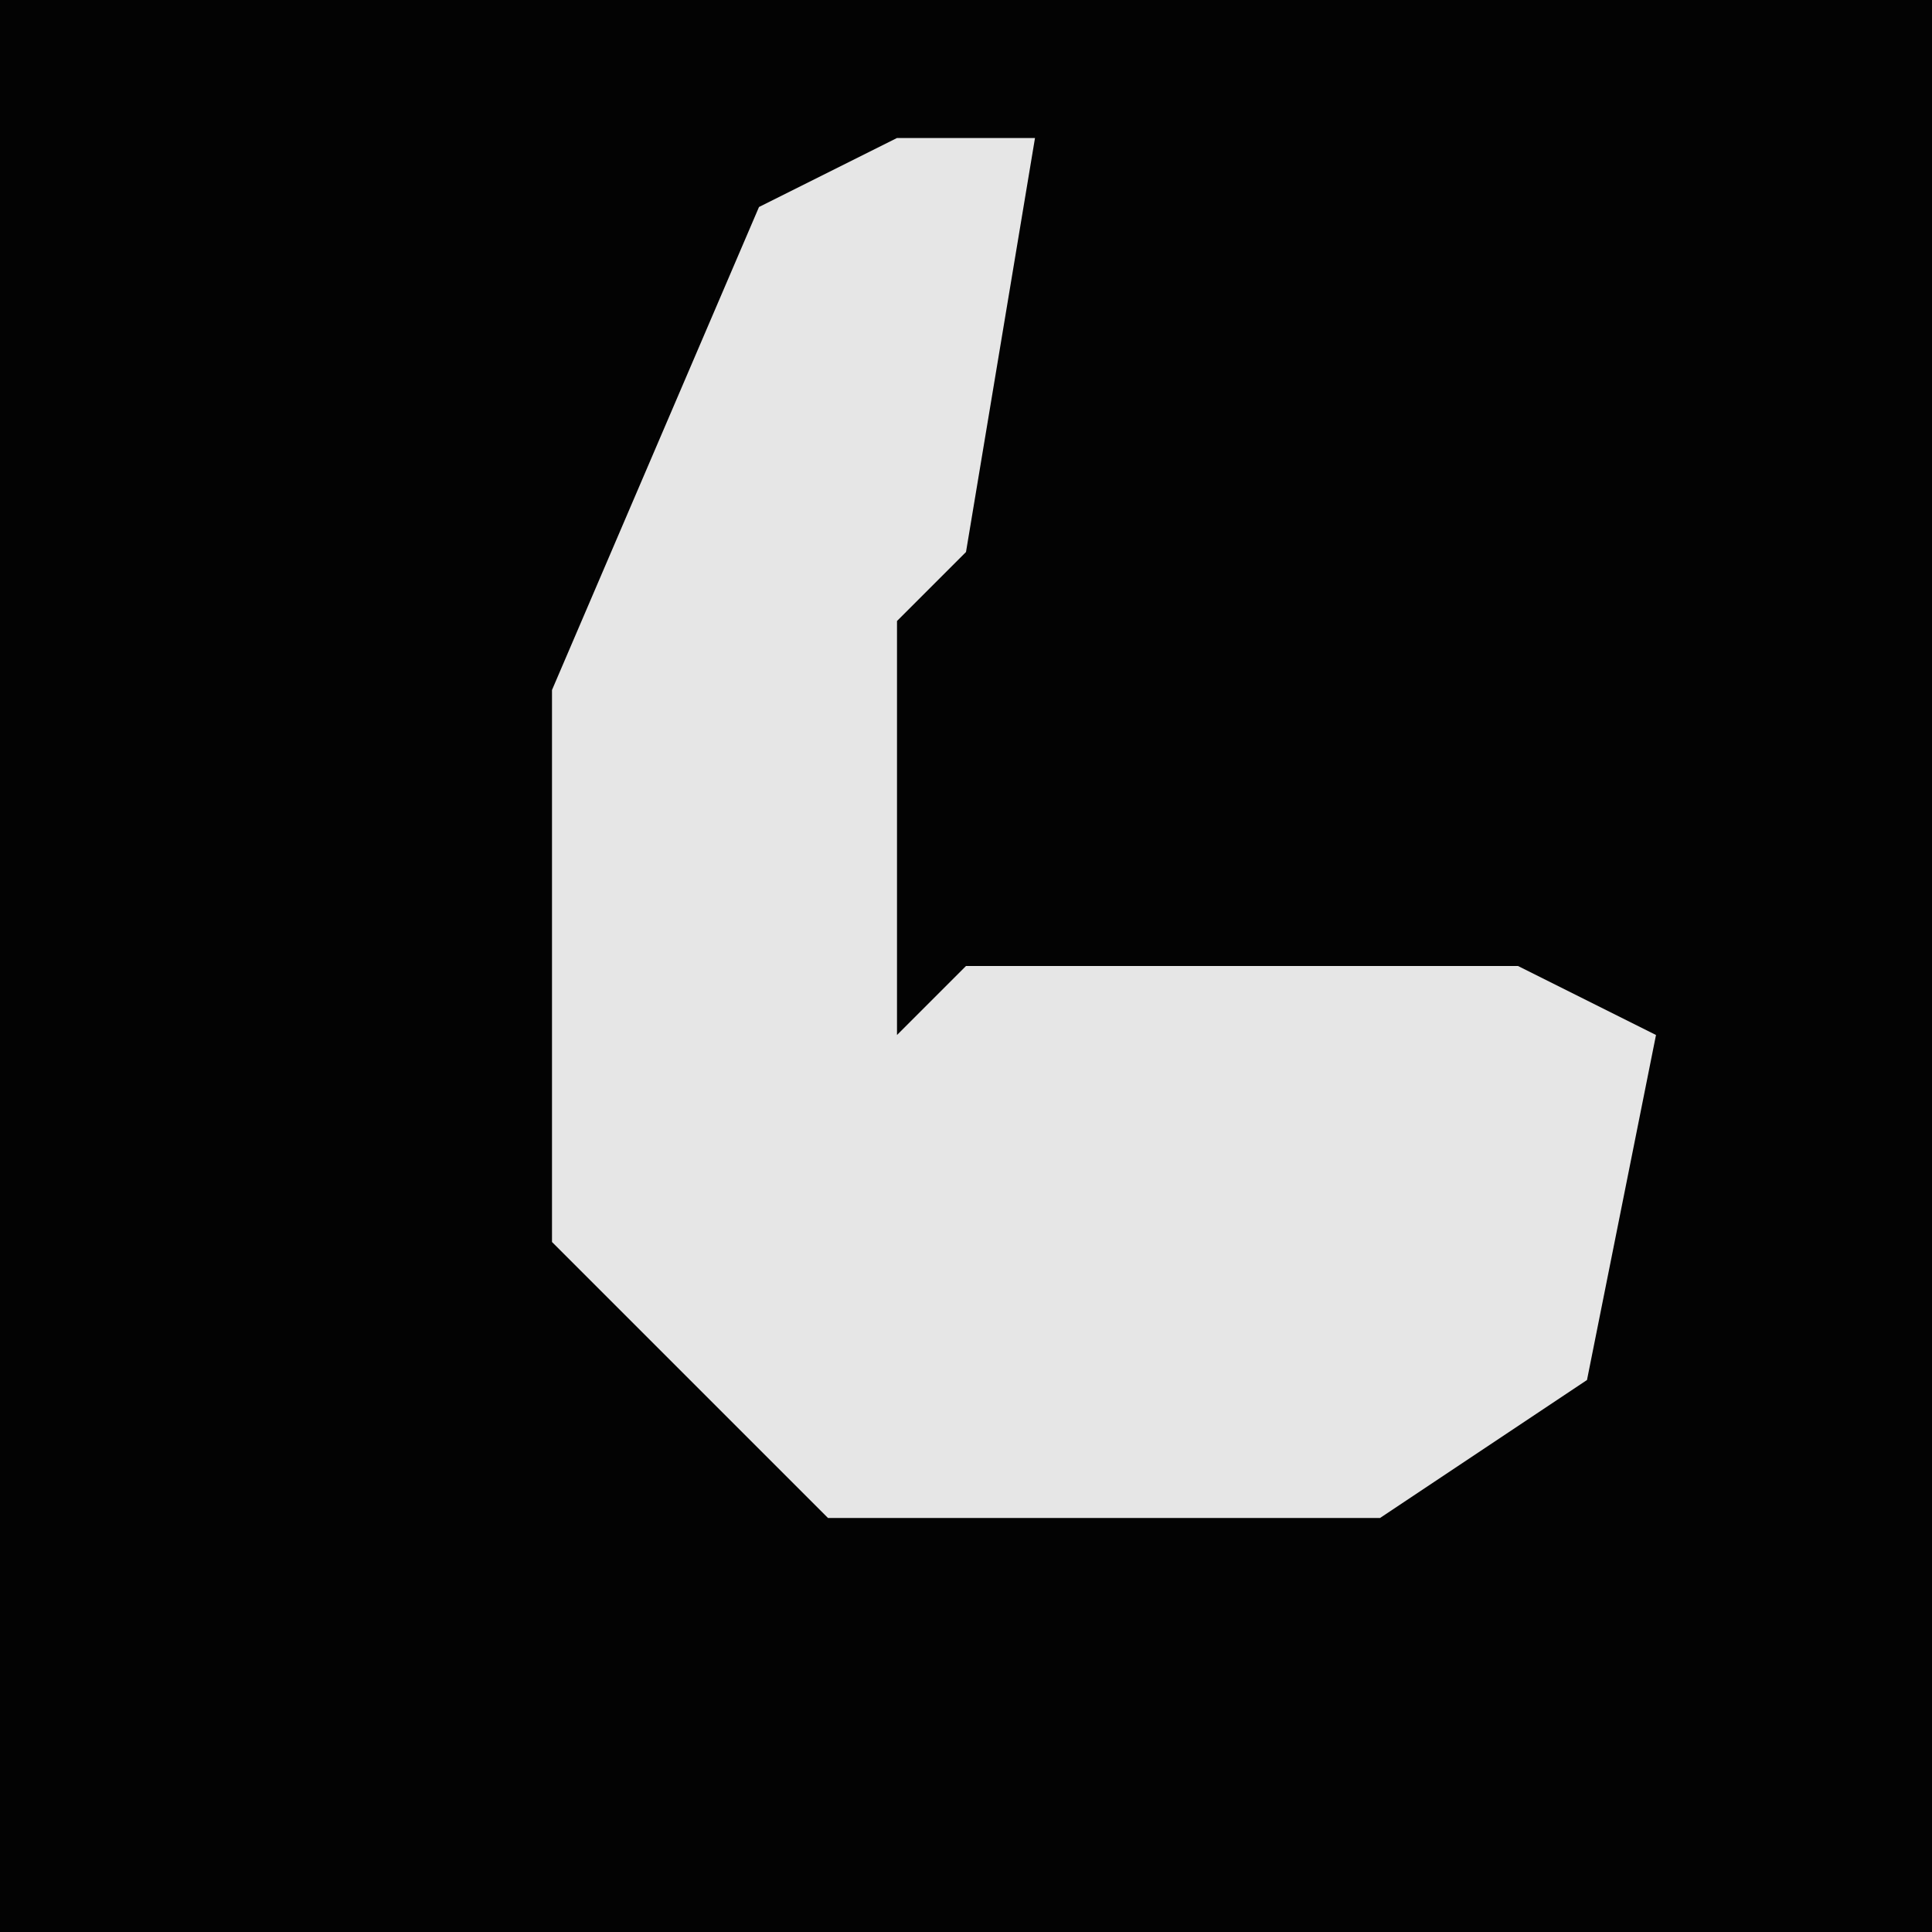 <?xml version="1.0" encoding="UTF-8"?>
<svg version="1.1" xmlns="http://www.w3.org/2000/svg" width="28" height="28">
<path d="M0,0 L28,0 L28,28 L0,28 Z " fill="#030303" transform="translate(0,0)"/>
<path d="M0,0 L2,0 L1,6 L0,7 L0,13 L1,12 L9,12 L11,13 L10,18 L7,20 L-1,20 L-5,16 L-5,8 L-2,1 Z " fill="#E6E6E6" transform="translate(13,2)"/>
</svg>
